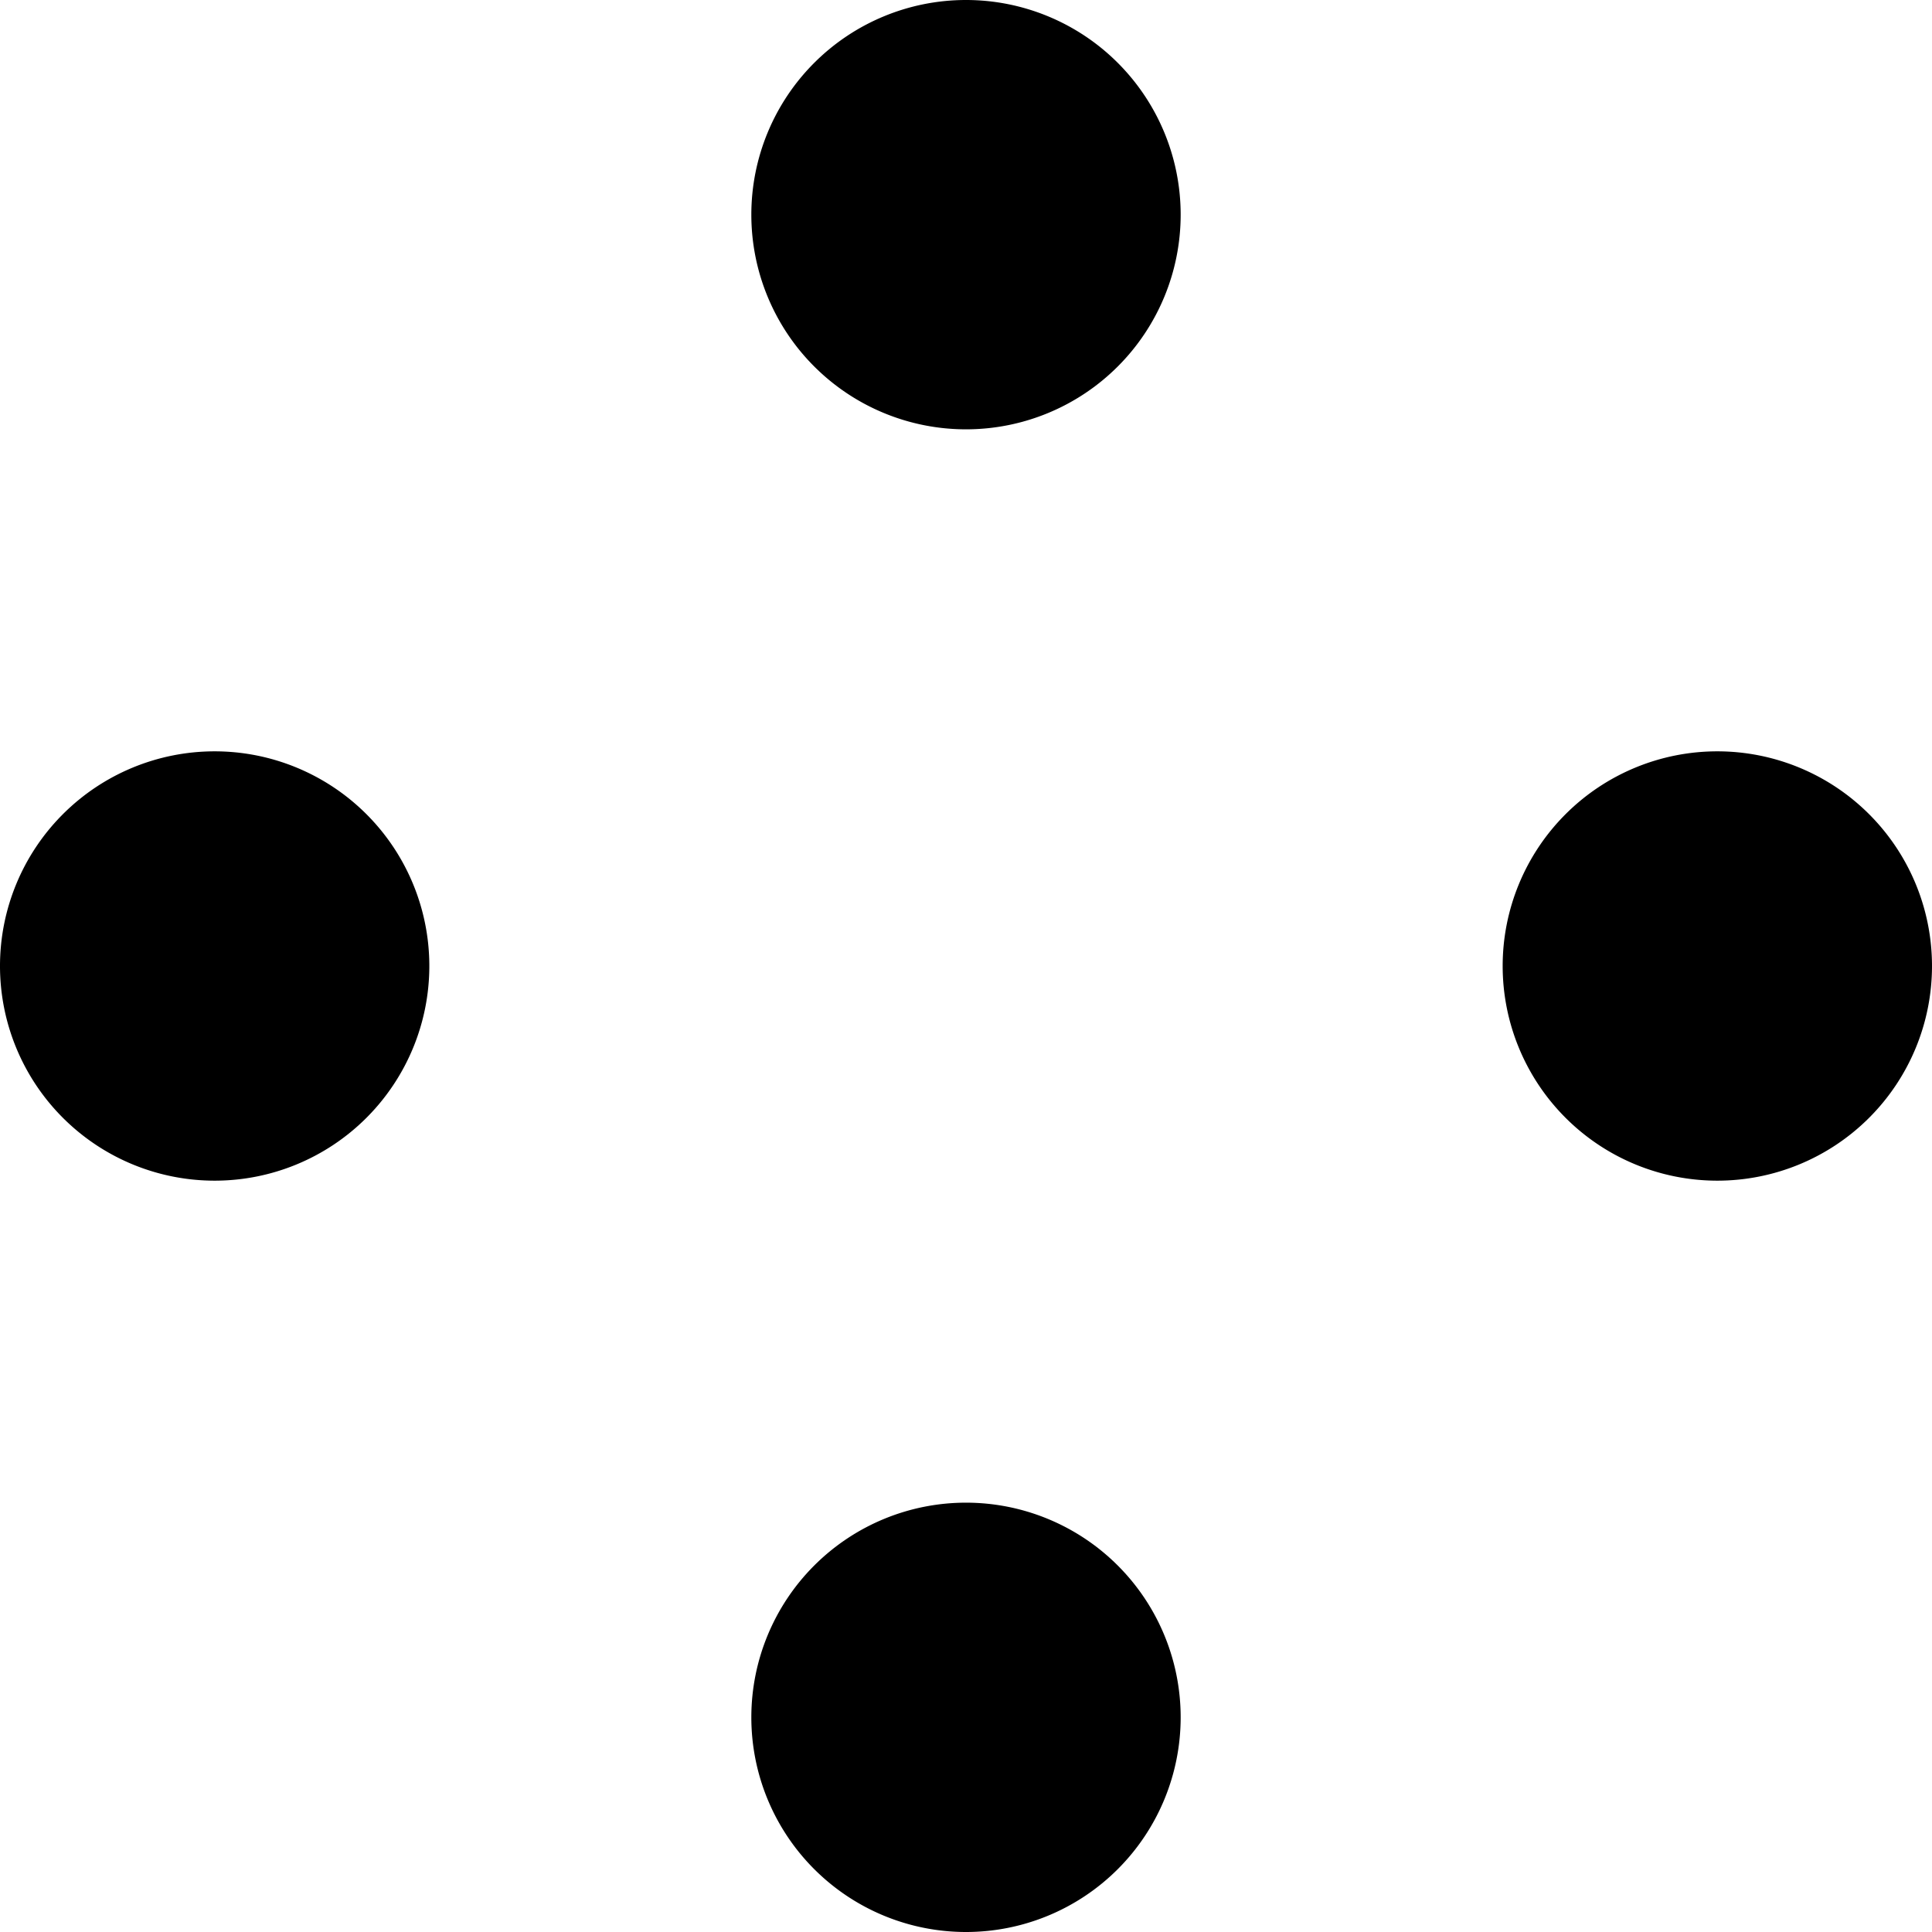<svg xmlns="http://www.w3.org/2000/svg" viewBox="0 0 18 18">
  <path d="M7,16a2,2 0 1,0 4,0a2,2 0 1,0 -4,0"/>
  <path d="M0,9a2,2 0 1,0 4,0a2,2 0 1,0 -4,0"/>
  <path d="M14,9a2,2 0 1,0 4,0a2,2 0 1,0 -4,0"/>
  <path d="M7,2a2,2 0 1,0 4,0a2,2 0 1,0 -4,0"/>
</svg>
